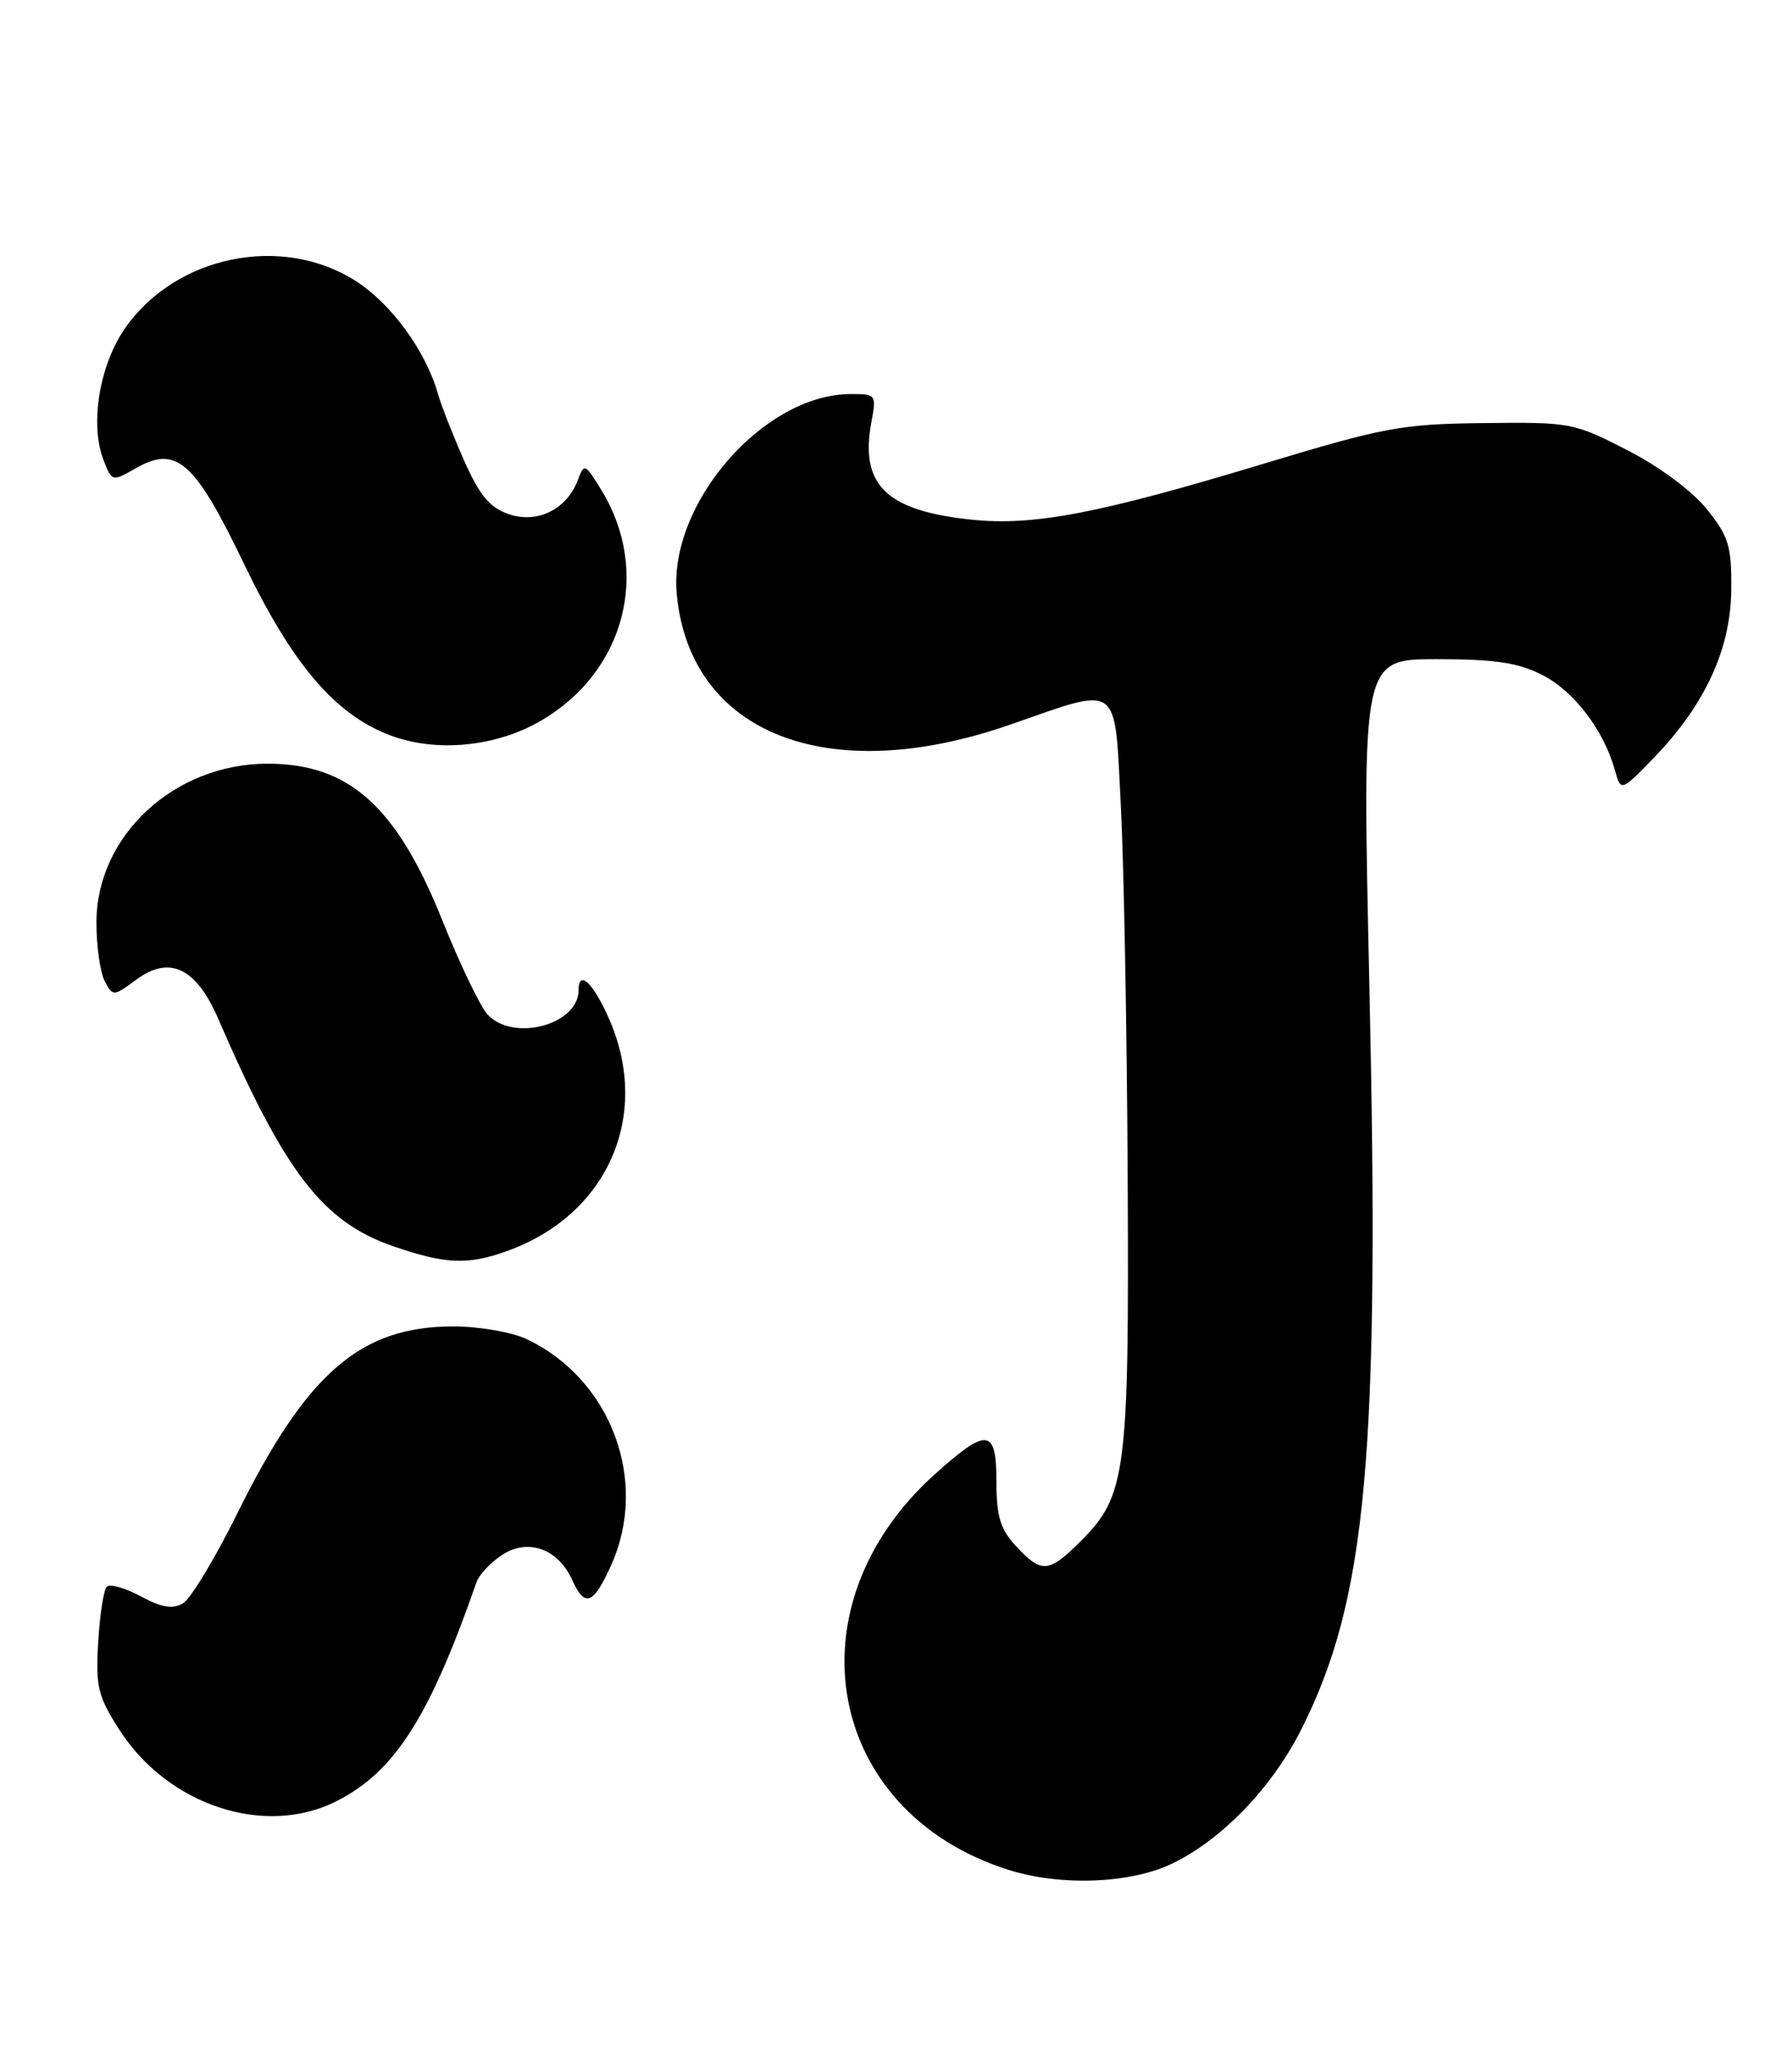 <?xml version="1.0" encoding="UTF-8" standalone="no"?>
<!DOCTYPE svg PUBLIC "-//W3C//DTD SVG 1.1//EN" "http://www.w3.org/Graphics/SVG/1.1/DTD/svg11.dtd" >
<svg xmlns="http://www.w3.org/2000/svg" xmlns:xlink="http://www.w3.org/1999/xlink" version="1.1" viewBox="0 0 223 256">
 <g >
 <path fill="currentColor"
d=" M 145.91 231.80 C 152.08 228.81 158.28 222.38 161.92 215.16 C 170.09 198.98 171.72 181.13 170.40 122.25 C 169.50 82.00 169.50 82.00 178.79 82.00 C 186.06 82.00 188.92 82.43 191.94 83.97 C 195.86 85.97 199.56 90.81 200.95 95.76 C 201.71 98.50 201.71 98.50 205.87 94.20 C 212.20 87.63 215.38 80.72 215.44 73.35 C 215.49 67.92 215.13 66.74 212.41 63.35 C 210.60 61.09 206.51 58.05 202.51 56.00 C 195.85 52.58 195.43 52.50 184.59 52.63 C 174.35 52.75 172.24 53.15 157.00 57.76 C 136.69 63.90 128.58 65.45 120.88 64.64 C 110.27 63.54 106.97 60.31 108.44 52.49 C 109.08 49.07 109.02 49.00 105.80 49.02 C 94.95 49.09 83.14 62.74 84.22 73.96 C 85.89 91.29 103.03 98.01 125.62 90.17 C 139.58 85.32 138.67 84.66 139.48 100.25 C 139.86 107.54 140.24 128.35 140.33 146.50 C 140.52 183.20 140.15 186.05 134.51 191.69 C 130.51 195.69 129.61 195.76 126.45 192.35 C 124.48 190.23 124.00 188.65 124.00 184.35 C 124.00 177.65 122.88 177.51 116.32 183.40 C 98.02 199.86 102.79 225.42 125.50 232.60 C 132.01 234.66 140.71 234.32 145.91 231.80 Z  M 41.93 224.03 C 49.14 220.35 53.44 213.62 59.30 196.81 C 59.63 195.88 61.06 194.35 62.49 193.42 C 65.69 191.32 69.42 192.64 71.18 196.49 C 72.78 200.01 73.81 199.64 76.03 194.75 C 80.79 184.26 76.07 171.58 65.56 166.59 C 63.69 165.71 59.63 165.00 56.41 165.00 C 44.84 165.00 38.17 170.78 29.50 188.32 C 26.75 193.88 23.72 198.89 22.76 199.45 C 21.48 200.20 20.11 199.98 17.51 198.57 C 15.57 197.53 13.67 196.99 13.29 197.38 C 12.90 197.76 12.42 200.87 12.22 204.29 C 11.89 209.83 12.18 211.01 14.87 215.20 C 20.93 224.62 33.03 228.58 41.93 224.03 Z  M 63.08 155.63 C 75.55 151.17 81.02 138.90 75.88 126.94 C 73.89 122.33 72.00 120.49 72.00 123.17 C 72.00 127.50 63.81 129.66 60.65 126.17 C 59.74 125.16 57.22 119.92 55.06 114.53 C 49.36 100.30 43.45 95.00 33.30 95.00 C 21.67 95.00 12.00 103.97 12.00 114.76 C 12.00 117.72 12.47 121.00 13.04 122.07 C 14.05 123.97 14.13 123.96 17.01 121.83 C 21.11 118.81 24.43 120.41 27.17 126.76 C 35.47 145.92 40.18 152.02 49.00 155.05 C 55.45 157.26 58.21 157.38 63.08 155.63 Z  M 67.38 89.62 C 77.77 83.53 81.02 71.10 74.86 61.00 C 72.82 57.66 72.69 57.60 71.92 59.69 C 70.56 63.36 66.85 65.19 63.28 63.95 C 60.91 63.12 59.66 61.60 57.71 57.19 C 56.33 54.06 54.89 50.38 54.50 49.00 C 52.98 43.64 48.68 37.76 44.22 34.92 C 35.05 29.11 21.93 31.78 15.61 40.76 C 12.38 45.35 11.15 52.75 12.88 57.22 C 13.92 59.92 13.96 59.93 16.86 58.27 C 21.96 55.34 24.21 57.33 30.41 70.23 C 36.39 82.65 41.69 88.86 48.50 91.45 C 54.29 93.65 61.75 92.92 67.38 89.62 Z "/>
</g>
</svg>